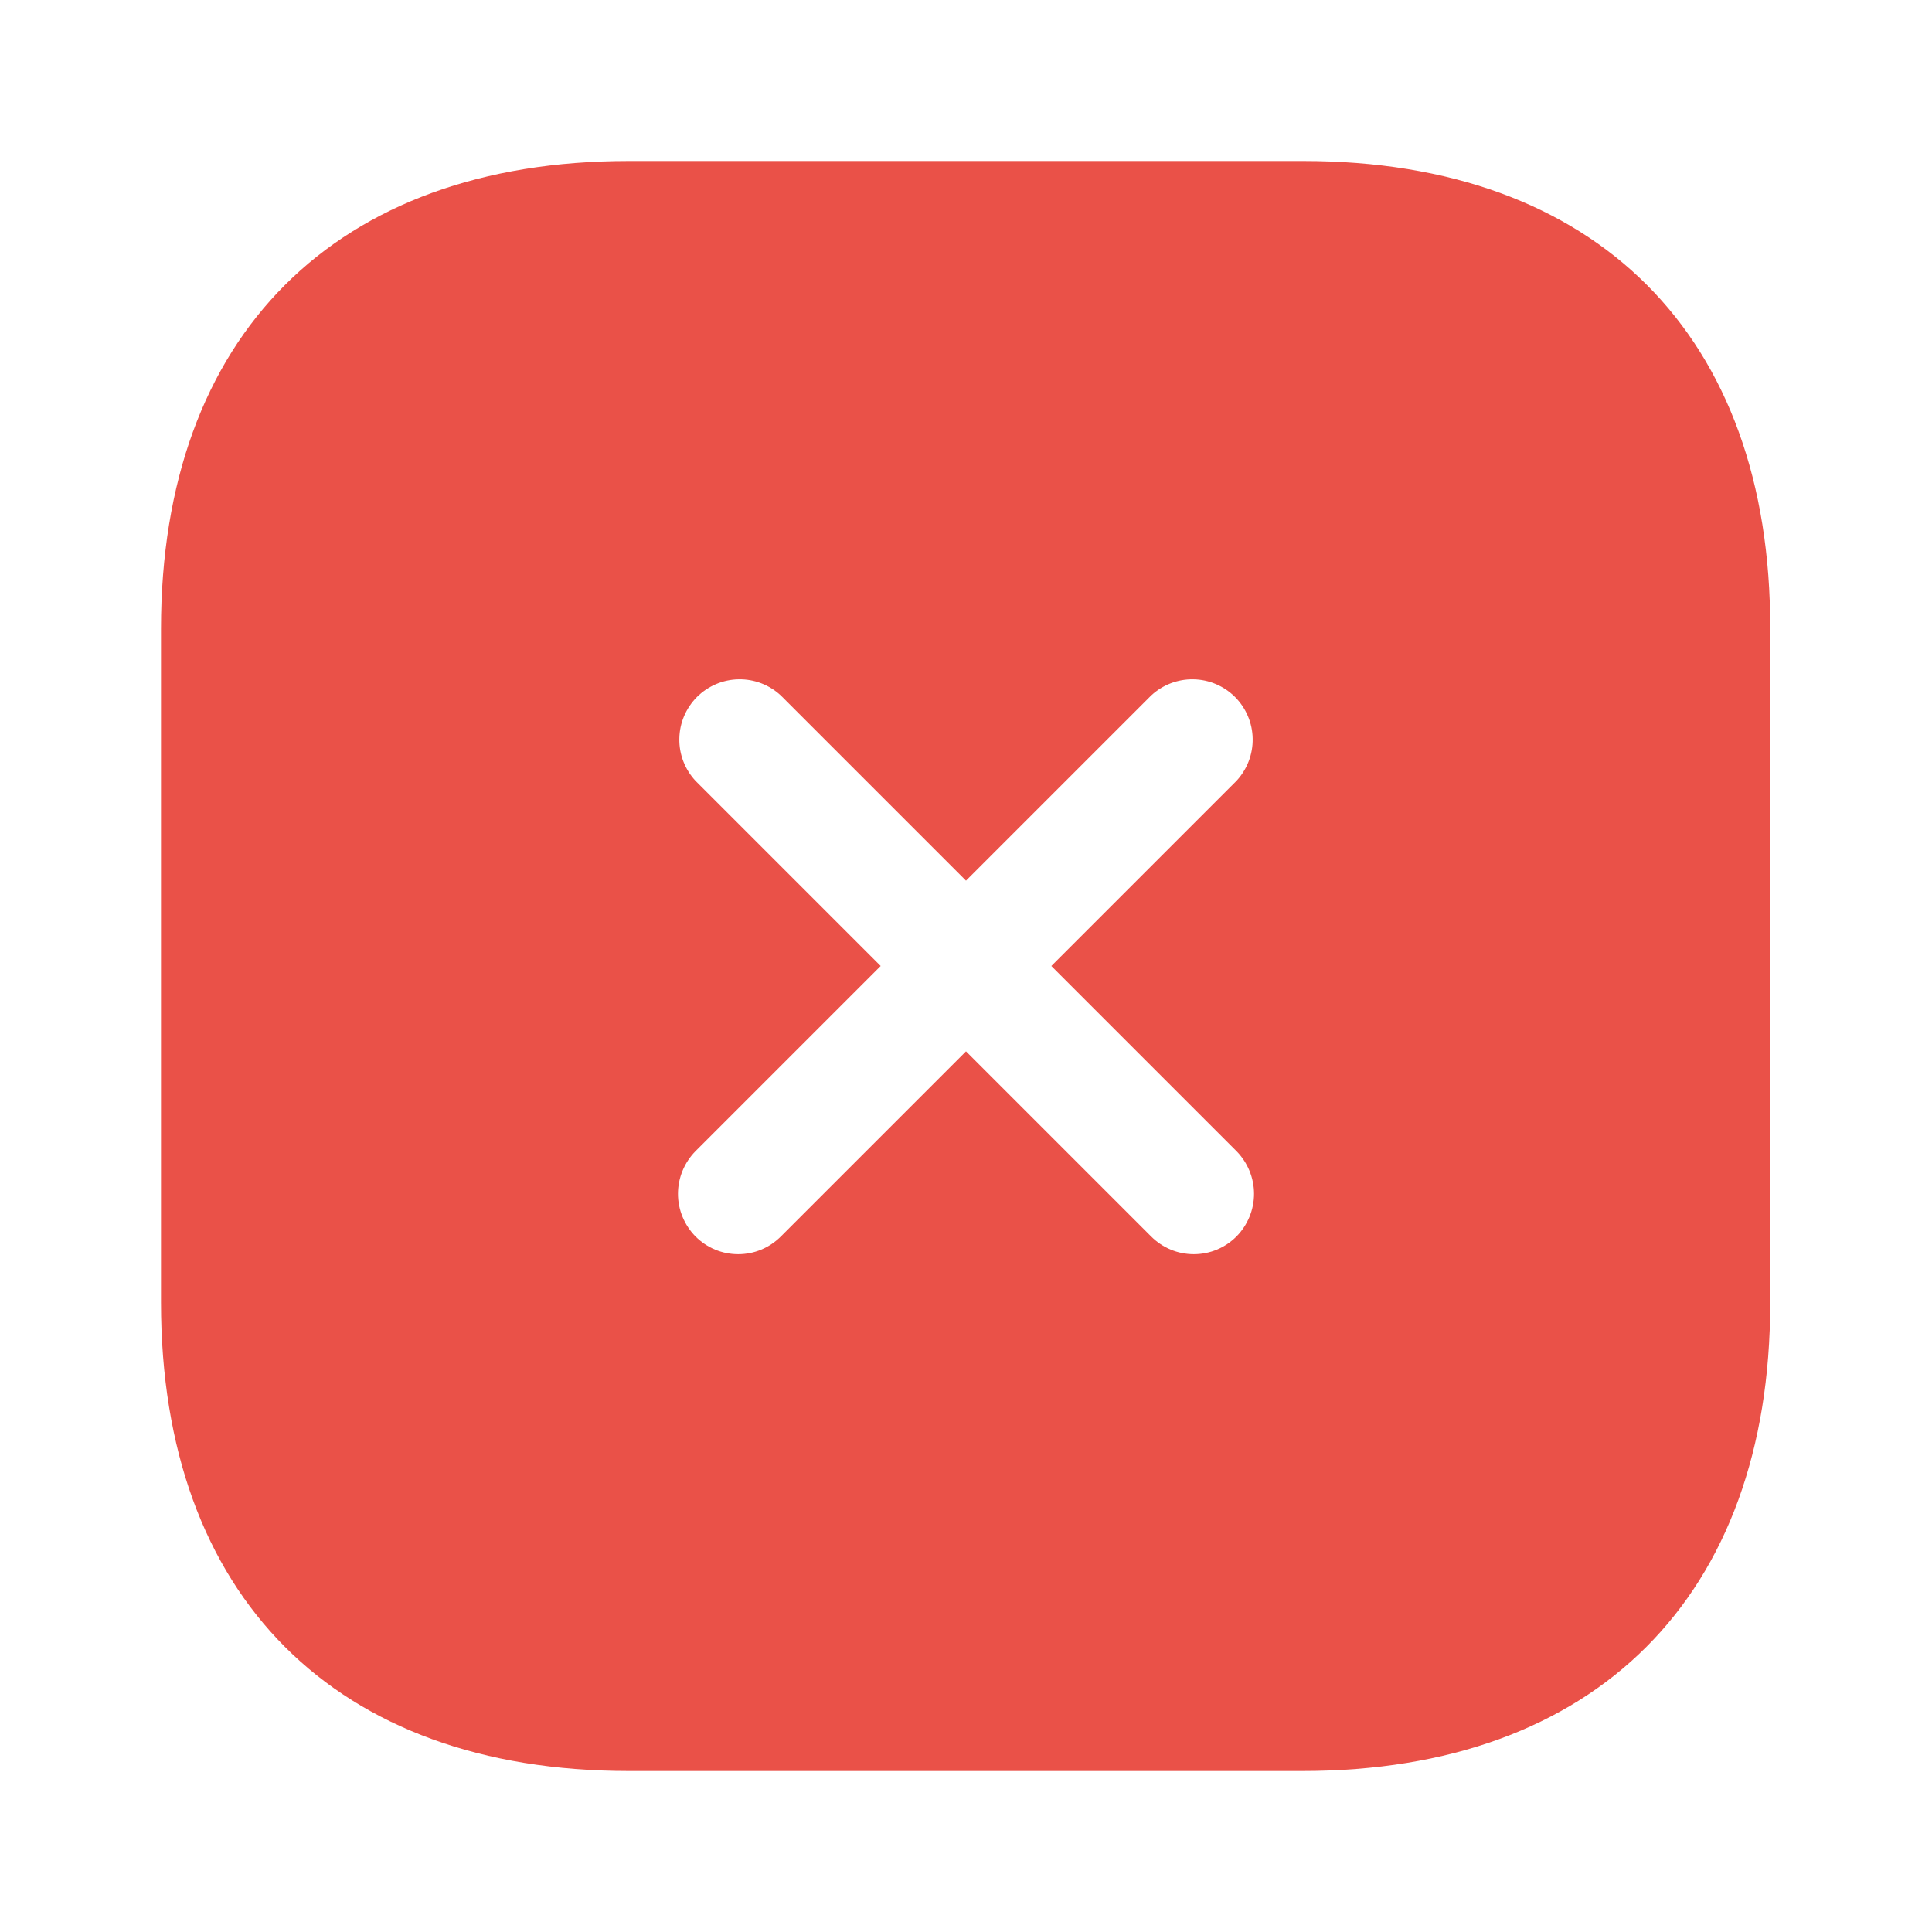 <svg width="30" height="30" viewBox="0 0 24 24" fill="none" xmlns="http://www.w3.org/2000/svg">
<path d="M16.19 2H7.81C4.17 2 2 4.17 2 7.81V16.18C2 19.83 4.17 22 7.81 22H16.18C19.82 22 21.99 19.83 21.99 16.19V7.81C22 4.17 19.83 2 16.19 2ZM15.36 14.3C15.499 14.441 15.578 14.632 15.578 14.83C15.578 15.028 15.499 15.219 15.36 15.36C15.29 15.43 15.208 15.485 15.117 15.523C15.026 15.561 14.928 15.58 14.83 15.58C14.732 15.58 14.634 15.561 14.543 15.523C14.452 15.485 14.37 15.43 14.3 15.36L12 13.06L9.7 15.36C9.63 15.43 9.548 15.485 9.457 15.523C9.366 15.561 9.268 15.58 9.17 15.58C9.072 15.58 8.974 15.561 8.883 15.523C8.792 15.485 8.71 15.43 8.64 15.36C8.501 15.219 8.422 15.028 8.422 14.83C8.422 14.632 8.501 14.441 8.64 14.3L10.94 12L8.64 9.7C8.508 9.558 8.435 9.37 8.439 9.175C8.442 8.981 8.521 8.796 8.658 8.658C8.796 8.521 8.981 8.442 9.175 8.439C9.37 8.435 9.558 8.508 9.7 8.64L12 10.94L14.3 8.64C14.442 8.508 14.63 8.435 14.825 8.439C15.019 8.442 15.204 8.521 15.342 8.658C15.479 8.796 15.558 8.981 15.561 9.175C15.565 9.37 15.492 9.558 15.36 9.7L13.06 12L15.36 14.3Z" fill="#EA5148"/>
</svg>
